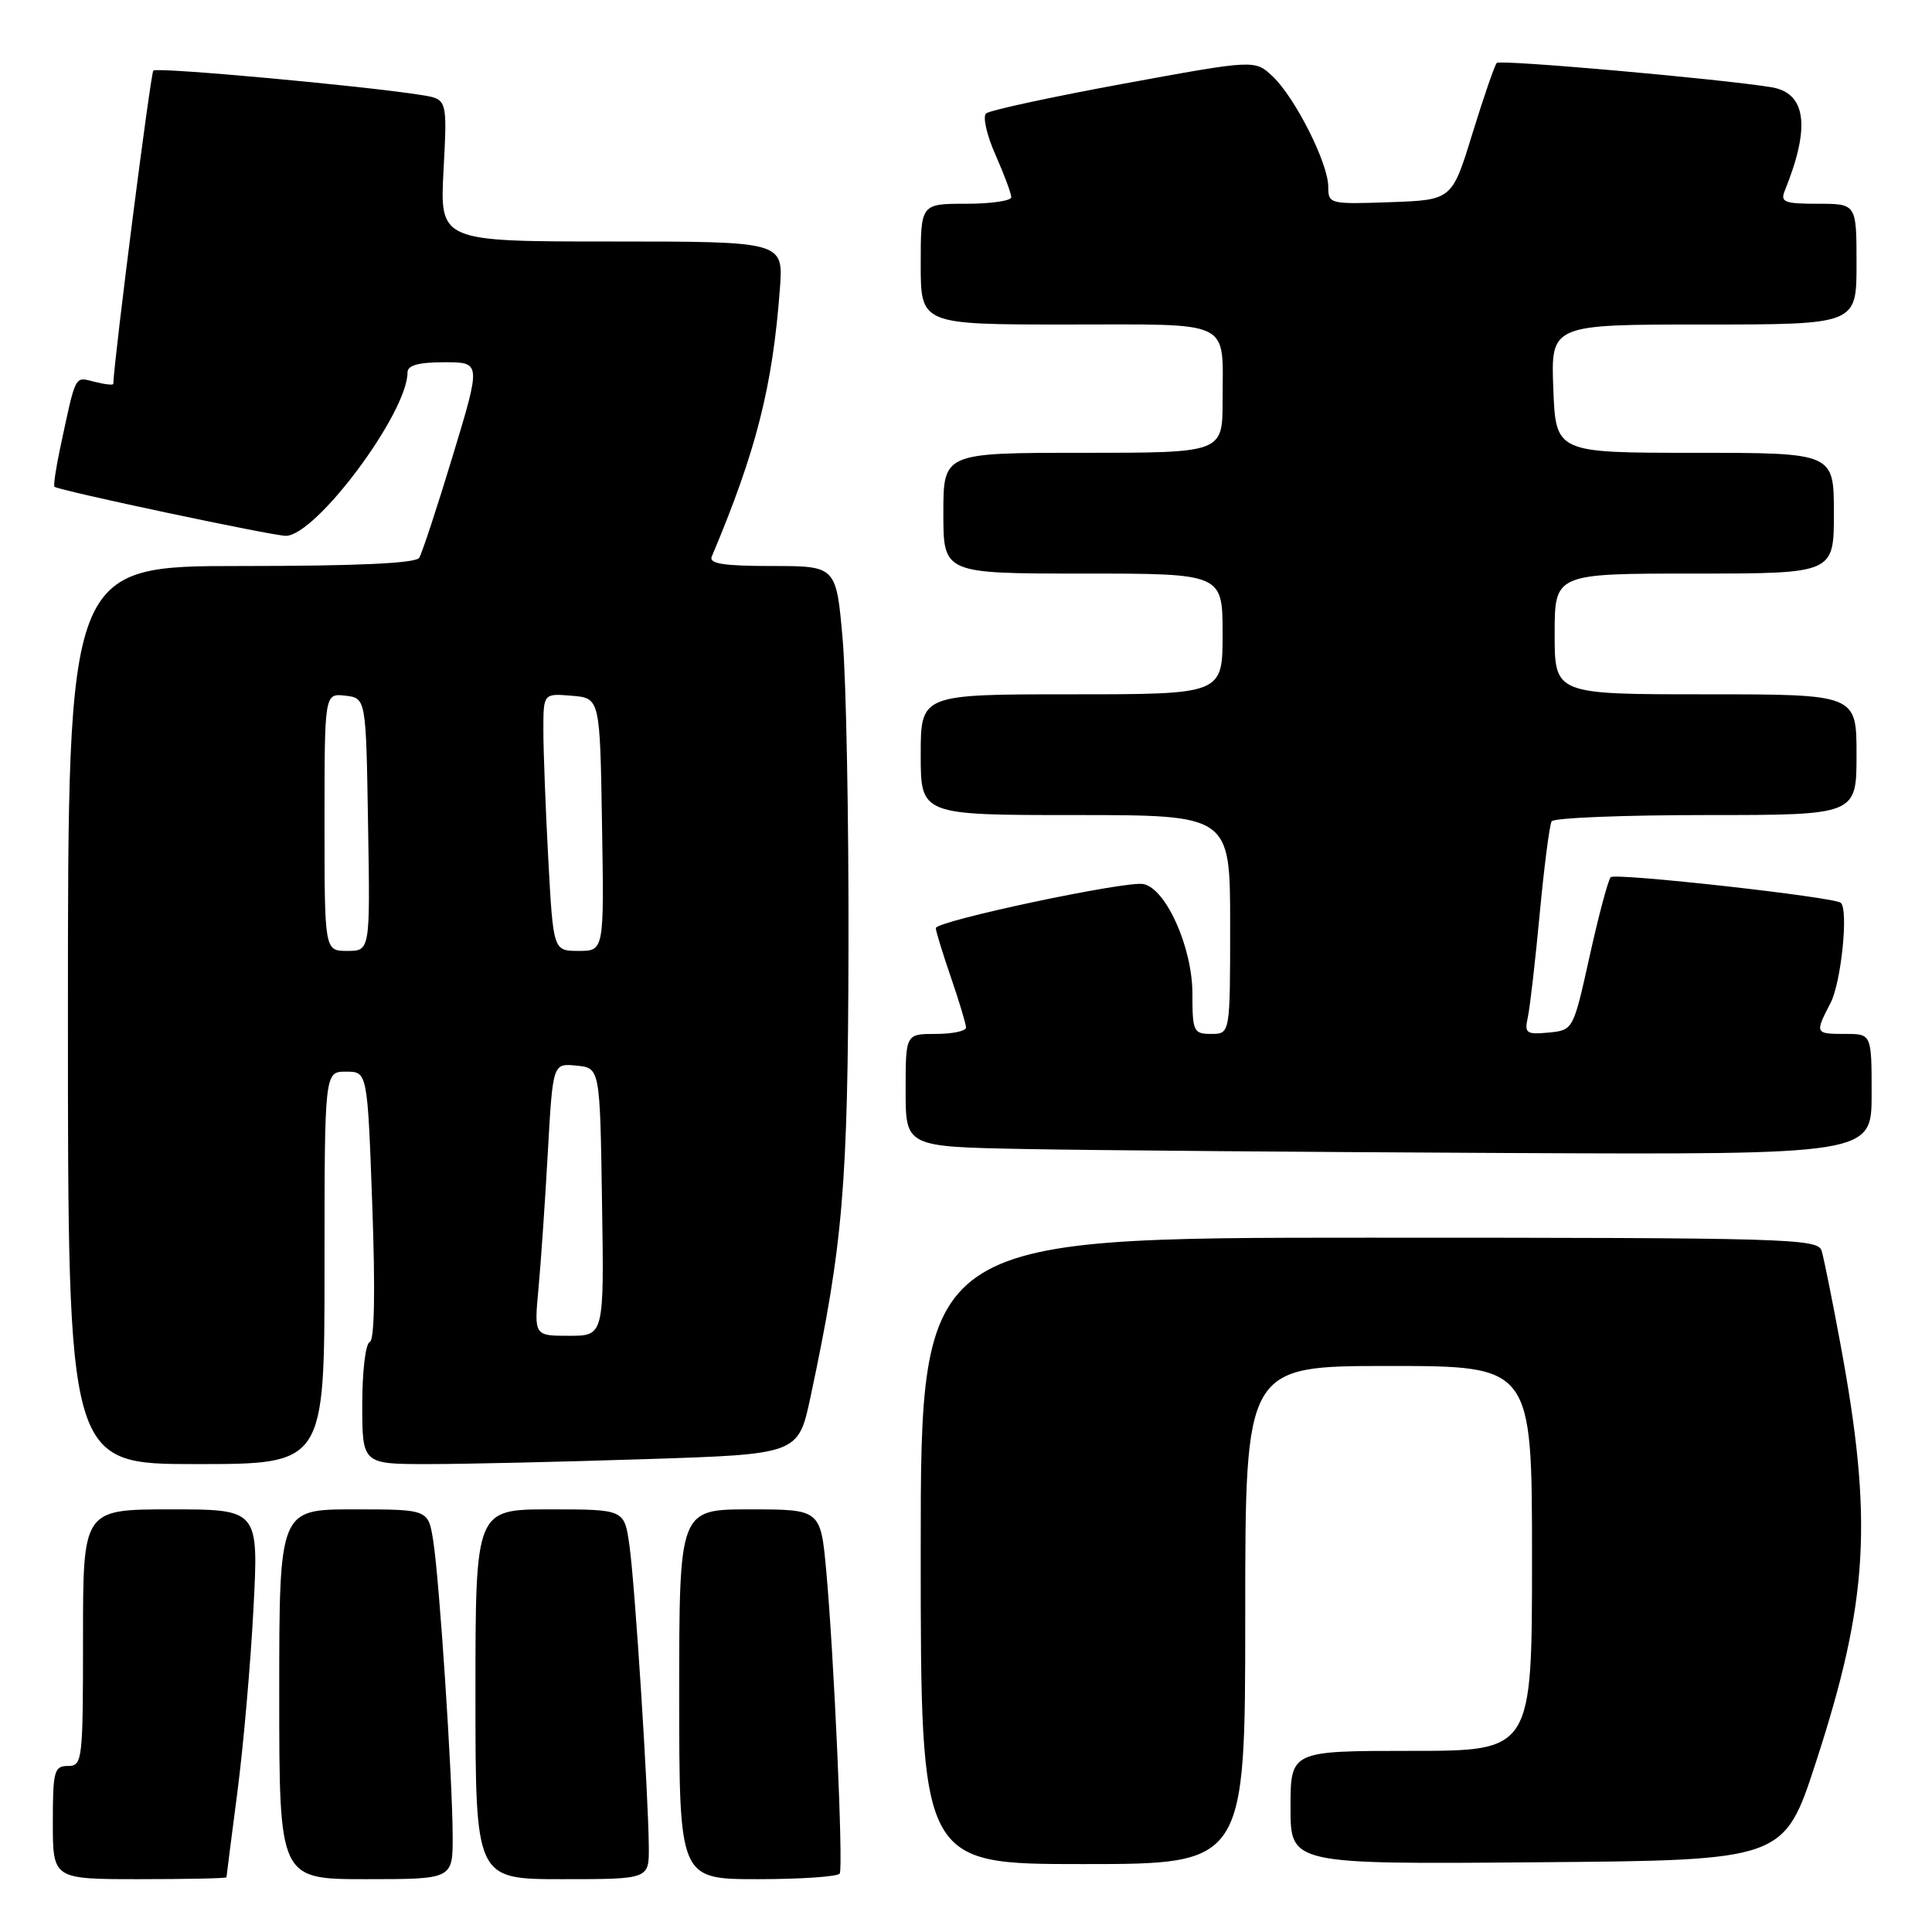 <?xml version="1.0" encoding="UTF-8" standalone="no"?>
<!DOCTYPE svg PUBLIC "-//W3C//DTD SVG 1.1//EN" "http://www.w3.org/Graphics/SVG/1.1/DTD/svg11.dtd" >
<svg xmlns="http://www.w3.org/2000/svg" xmlns:xlink="http://www.w3.org/1999/xlink" version="1.1" viewBox="0 0 256 256">
 <g >
 <path fill="currentColor"
d=" M 30.01 248.75 C 30.01 248.61 30.66 243.55 31.45 237.50 C 32.24 231.45 33.20 220.54 33.58 213.25 C 34.28 200.00 34.28 200.00 22.64 200.00 C 11.00 200.00 11.00 200.00 11.00 217.00 C 11.00 233.33 10.92 234.00 9.00 234.00 C 7.18 234.00 7.00 234.67 7.00 241.50 C 7.00 249.00 7.00 249.00 18.50 249.00 C 24.82 249.00 30.00 248.89 30.01 248.75 Z  M 59.98 243.25 C 59.95 235.50 58.22 209.25 57.40 204.13 C 56.74 200.00 56.74 200.00 46.87 200.00 C 37.00 200.00 37.00 200.00 37.00 224.50 C 37.00 249.00 37.00 249.00 48.50 249.00 C 60.00 249.00 60.00 249.00 59.98 243.25 Z  M 85.97 244.75 C 85.92 237.76 84.13 209.86 83.40 204.75 C 82.73 200.00 82.73 200.00 72.86 200.00 C 63.00 200.00 63.00 200.00 63.00 224.50 C 63.00 249.00 63.00 249.00 74.50 249.00 C 86.00 249.00 86.00 249.00 85.97 244.75 Z  M 111.27 248.25 C 111.75 247.32 110.51 219.49 109.49 208.25 C 108.74 200.00 108.74 200.00 99.37 200.00 C 90.00 200.00 90.00 200.00 90.00 224.50 C 90.00 249.00 90.00 249.00 100.44 249.00 C 106.18 249.00 111.06 248.66 111.27 248.25 Z  M 165.00 214.00 C 165.00 181.00 165.00 181.00 184.00 181.00 C 203.00 181.00 203.00 181.00 203.00 206.50 C 203.00 232.00 203.00 232.00 187.00 232.00 C 171.00 232.00 171.00 232.00 171.00 239.51 C 171.00 247.03 171.00 247.03 203.70 246.76 C 236.39 246.50 236.39 246.50 240.62 233.50 C 247.59 212.08 248.21 201.48 243.85 178.00 C 242.78 172.22 241.67 166.71 241.38 165.75 C 240.90 164.11 237.17 164.00 181.43 164.00 C 122.00 164.00 122.00 164.00 122.00 205.50 C 122.00 247.00 122.00 247.00 143.50 247.00 C 165.00 247.00 165.00 247.00 165.00 214.00 Z  M 43.00 168.00 C 43.00 142.00 43.00 142.00 45.84 142.00 C 48.69 142.00 48.69 142.00 49.33 159.75 C 49.74 171.11 49.62 177.62 48.99 177.83 C 48.44 178.02 48.00 181.73 48.00 186.08 C 48.00 194.00 48.00 194.00 56.75 194.00 C 61.56 194.00 74.56 193.70 85.64 193.34 C 105.78 192.69 105.78 192.69 107.40 185.09 C 111.71 164.86 112.36 157.17 112.43 125.50 C 112.47 108.45 112.12 90.11 111.66 84.75 C 110.81 75.00 110.81 75.00 102.30 75.00 C 95.87 75.00 93.92 74.69 94.31 73.75 C 100.20 59.79 102.37 51.27 103.34 38.25 C 103.81 32.00 103.81 32.00 81.04 32.00 C 58.28 32.00 58.28 32.00 58.77 22.57 C 59.27 13.14 59.27 13.14 55.88 12.60 C 48.30 11.38 20.80 8.87 20.32 9.35 C 19.95 9.72 15.16 47.20 15.01 50.86 C 15.01 51.06 13.89 50.94 12.52 50.59 C 9.84 49.92 10.10 49.42 7.97 59.38 C 7.40 62.07 7.06 64.37 7.22 64.50 C 7.81 65.00 36.13 71.00 37.86 71.00 C 41.87 71.00 54.00 54.71 54.00 49.34 C 54.00 48.40 55.47 48.00 58.88 48.00 C 63.75 48.00 63.75 48.00 59.99 60.41 C 57.92 67.24 55.92 73.31 55.55 73.91 C 55.10 74.64 47.39 75.00 31.94 75.00 C 9.00 75.00 9.00 75.00 9.00 134.50 C 9.00 194.00 9.00 194.00 26.00 194.00 C 43.00 194.00 43.00 194.00 43.00 168.00 Z  M 248.00 145.00 C 248.00 137.00 248.00 137.00 244.50 137.00 C 240.49 137.00 240.46 136.94 242.56 132.89 C 243.97 130.17 244.95 120.56 243.92 119.63 C 243.07 118.86 214.04 115.63 213.43 116.23 C 213.09 116.58 211.83 121.28 210.64 126.68 C 208.46 136.50 208.46 136.50 205.20 136.82 C 202.24 137.10 201.98 136.91 202.44 134.82 C 202.72 133.54 203.43 127.36 204.02 121.08 C 204.61 114.80 205.32 109.29 205.60 108.83 C 205.89 108.37 215.09 108.00 226.06 108.00 C 246.00 108.00 246.00 108.00 246.00 100.00 C 246.00 92.00 246.00 92.00 226.00 92.00 C 206.00 92.00 206.00 92.00 206.00 84.00 C 206.00 76.00 206.00 76.00 224.50 76.00 C 243.00 76.00 243.00 76.00 243.00 68.00 C 243.00 60.00 243.00 60.00 224.57 60.00 C 206.15 60.00 206.15 60.00 205.82 51.50 C 205.50 43.00 205.50 43.00 225.75 43.00 C 246.00 43.00 246.00 43.00 246.00 35.00 C 246.00 27.00 246.00 27.00 240.89 27.00 C 236.42 27.00 235.87 26.78 236.50 25.25 C 239.93 16.79 239.34 12.30 234.68 11.55 C 227.73 10.43 198.80 7.87 198.33 8.34 C 198.06 8.61 196.61 12.81 195.11 17.67 C 192.40 26.50 192.40 26.50 184.20 26.79 C 176.18 27.07 176.00 27.03 176.00 24.74 C 176.00 21.64 171.60 12.91 168.63 10.12 C 166.27 7.90 166.27 7.90 148.88 11.09 C 139.32 12.85 131.12 14.62 130.66 15.03 C 130.19 15.45 130.75 17.92 131.91 20.52 C 133.06 23.12 134.00 25.65 134.00 26.13 C 134.00 26.61 131.30 27.00 128.00 27.00 C 122.00 27.00 122.00 27.00 122.00 35.00 C 122.00 43.00 122.00 43.00 141.39 43.00 C 163.62 43.00 162.00 42.21 162.00 53.08 C 162.00 60.00 162.00 60.00 143.50 60.00 C 125.00 60.00 125.00 60.00 125.00 68.00 C 125.00 76.00 125.00 76.00 143.50 76.00 C 162.00 76.00 162.00 76.00 162.00 84.00 C 162.00 92.00 162.00 92.00 142.00 92.00 C 122.00 92.00 122.00 92.00 122.00 100.00 C 122.00 108.00 122.00 108.00 142.50 108.00 C 163.00 108.00 163.00 108.00 163.00 122.50 C 163.00 137.00 163.00 137.00 160.50 137.00 C 158.15 137.00 158.00 136.69 158.00 131.66 C 158.00 125.55 154.50 117.72 151.50 117.14 C 149.18 116.69 124.00 122.04 124.00 122.98 C 124.00 123.37 124.90 126.30 126.00 129.50 C 127.10 132.70 128.00 135.69 128.00 136.16 C 128.00 136.62 126.20 137.00 124.00 137.00 C 120.00 137.00 120.00 137.00 120.00 144.47 C 120.00 151.95 120.00 151.95 135.75 152.25 C 144.41 152.42 173.21 152.65 199.75 152.78 C 248.00 153.00 248.00 153.00 248.00 145.00 Z  M 71.35 170.75 C 71.67 167.31 72.23 159.19 72.59 152.70 C 73.25 140.89 73.25 140.89 76.37 141.20 C 79.50 141.50 79.50 141.50 79.77 159.25 C 80.05 177.00 80.05 177.00 75.41 177.00 C 70.77 177.00 70.77 177.00 71.35 170.75 Z  M 43.00 108.93 C 43.00 91.87 43.00 91.87 45.75 92.18 C 48.50 92.50 48.50 92.50 48.77 109.25 C 49.05 126.00 49.05 126.00 46.02 126.00 C 43.00 126.00 43.00 126.00 43.00 108.93 Z  M 72.65 113.84 C 72.29 107.16 72.00 99.48 72.00 96.78 C 72.00 91.88 72.00 91.88 75.75 92.19 C 79.50 92.50 79.50 92.50 79.77 109.25 C 80.05 126.00 80.05 126.00 76.68 126.00 C 73.31 126.00 73.31 126.00 72.65 113.84 Z "/>
</g>
</svg>
